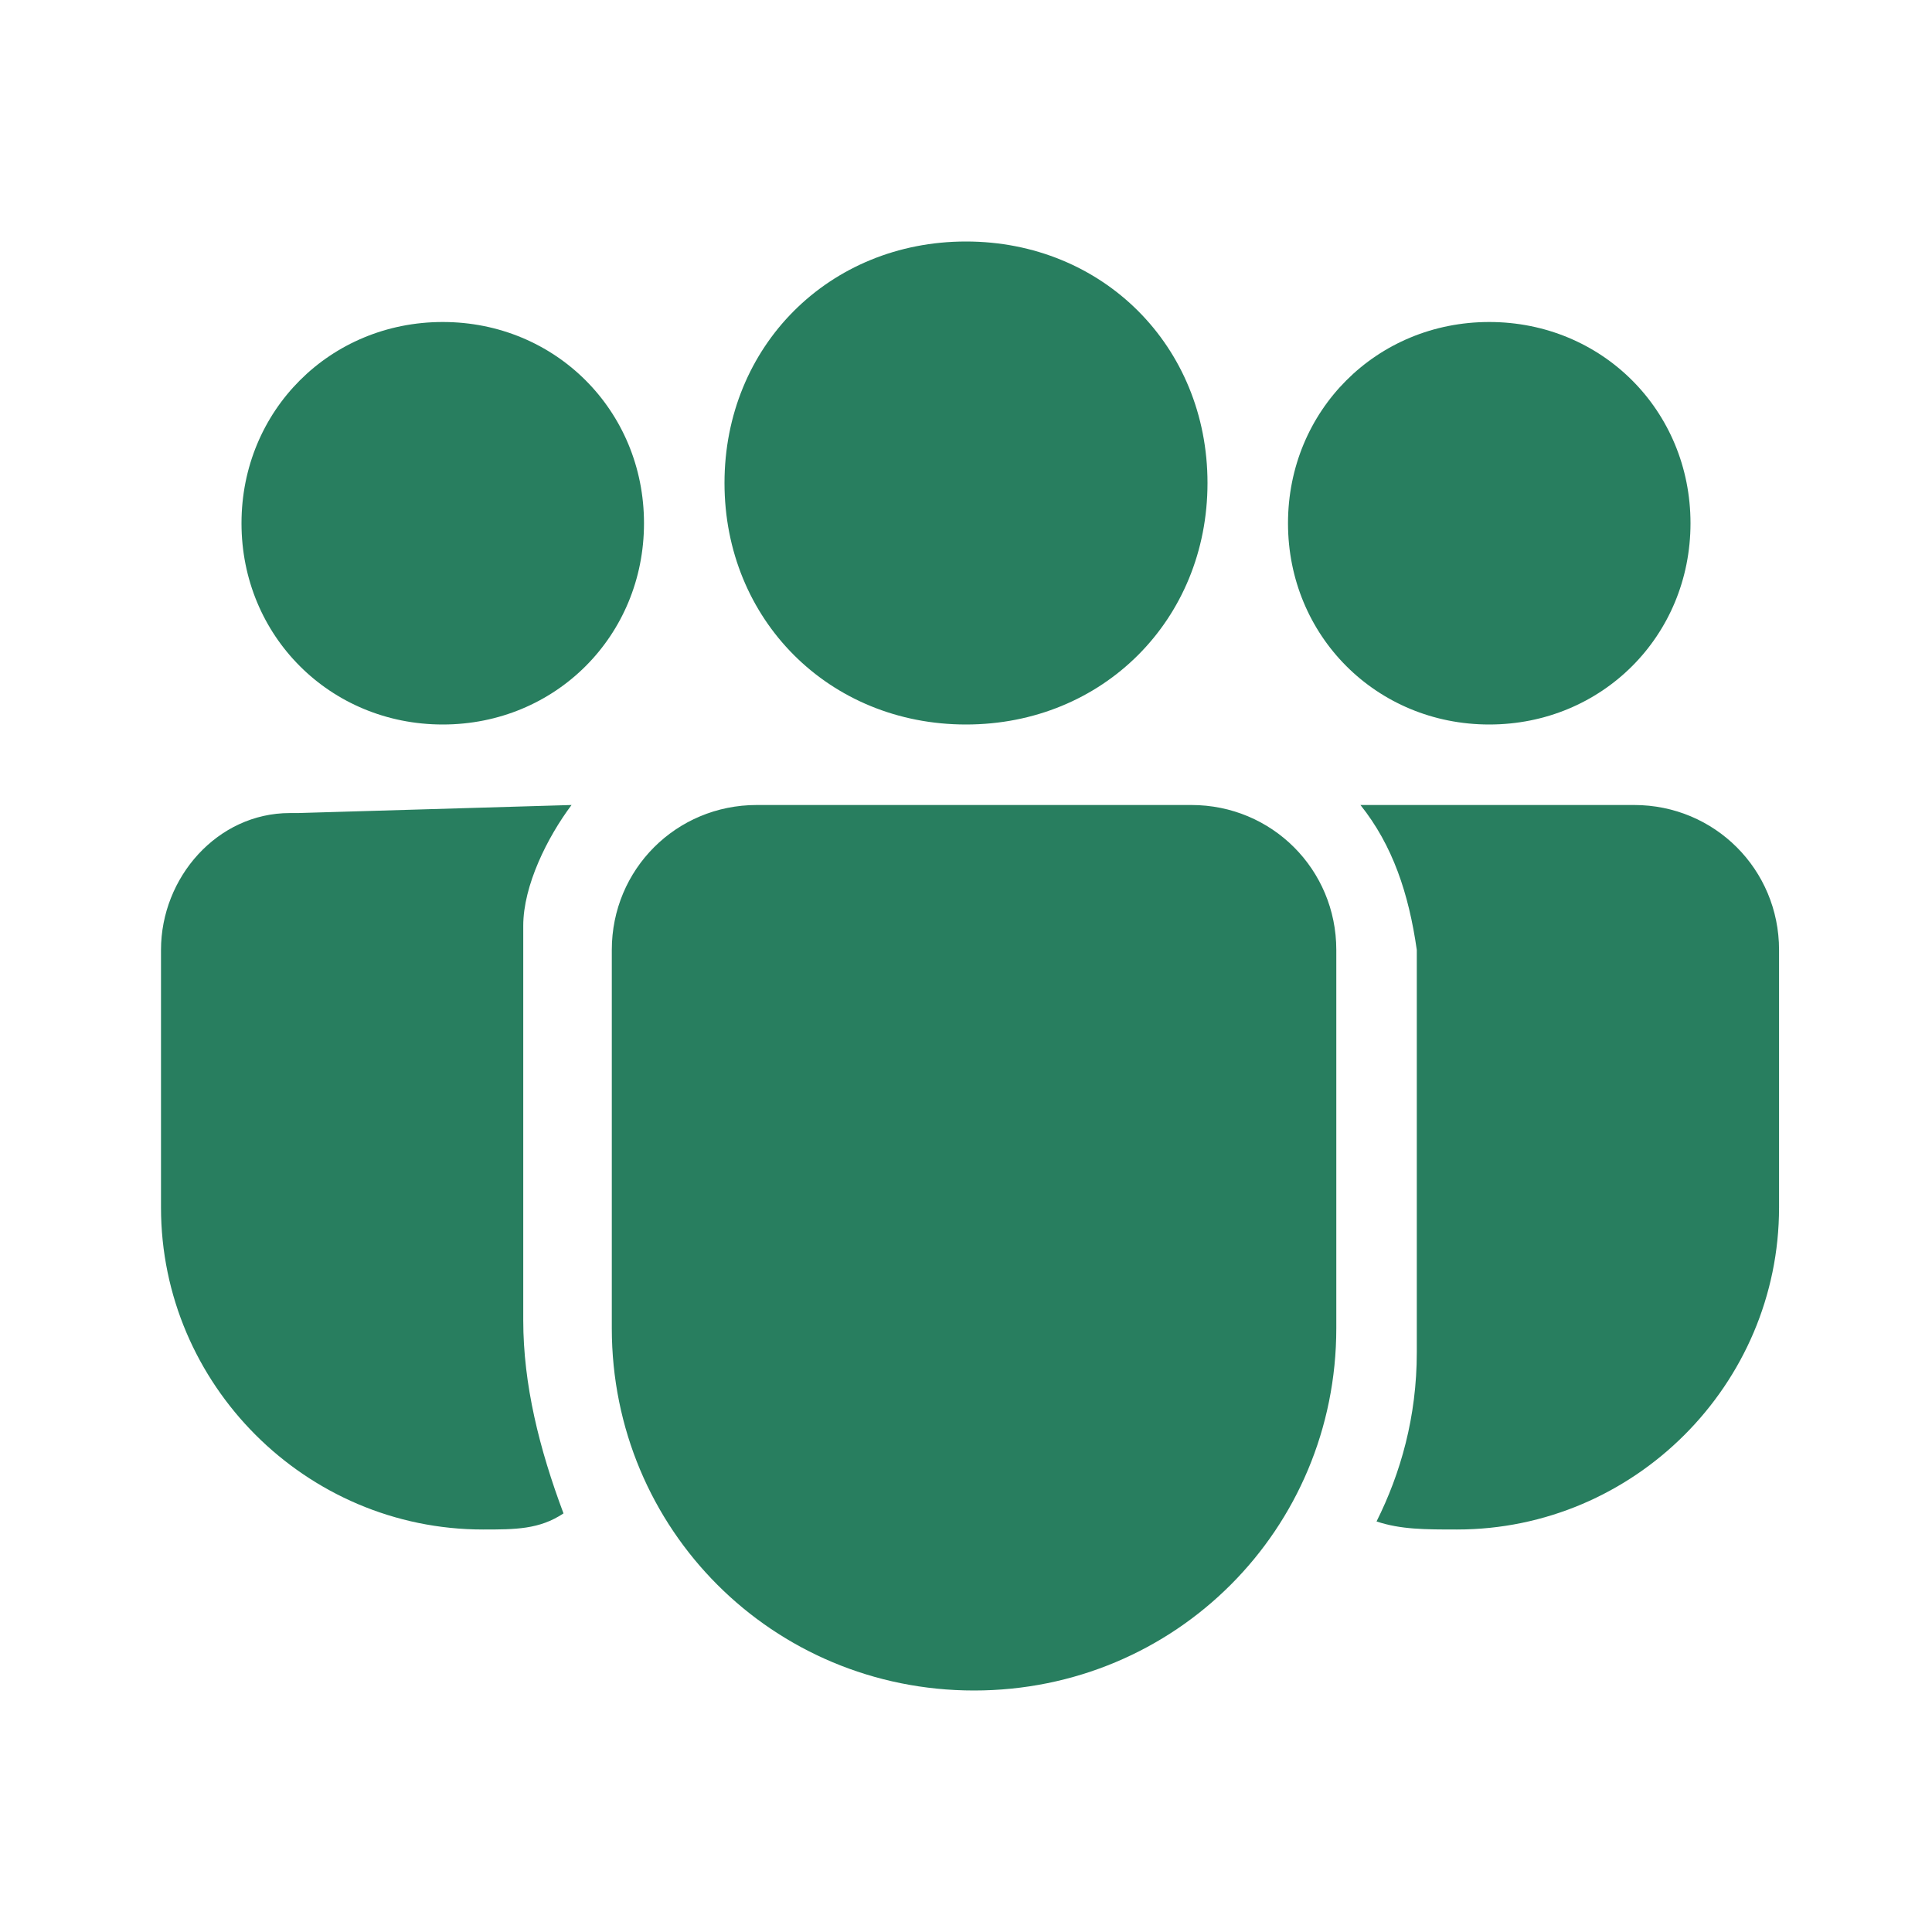 <?xml version="1.0" encoding="utf-8"?>
<!-- Generator: Adobe Illustrator 27.4.0, SVG Export Plug-In . SVG Version: 6.00 Build 0)  -->
<svg version="1.1" id="Layer_1" xmlns="http://www.w3.org/2000/svg" xmlns:xlink="http://www.w3.org/1999/xlink" x="0px" y="0px"
	 viewBox="0 0 24 24" style="enable-background:new 0 0 24 24;" xml:space="preserve">
<style type="text/css">
	.st0{fill:#287E5F;}
</style>
<path class="st0" d="M14.8,10c1,0,1.8,0.8,1.8,1.8v4.7c0,2.5-2,4.5-4.5,4.5c-2.5,0-4.5-2-4.5-4.5v-4.7c0-1,0.8-1.8,1.8-1.8H14.8z
	 M7.1,10c-0.3,0.4-0.6,1-0.6,1.5l0,0.2v4.7c0,0.8,0.2,1.6,0.5,2.4C6.7,19,6.4,19,6,19c-2.2,0-4-1.8-4-4v-3.2c0-0.9,0.7-1.7,1.6-1.7
	l0.1,0L7.1,10z M16.9,10l3.4,0c1,0,1.8,0.8,1.8,1.8V15c0,2.2-1.8,4-4,4c-0.4,0-0.7,0-1-0.1c0.3-0.6,0.5-1.3,0.5-2.1l0-0.3v-4.7
	C17.5,11.1,17.3,10.5,16.9,10z M12,3c1.7,0,3,1.3,3,3s-1.3,3-3,3S9,7.7,9,6S10.3,3,12,3z M18.5,4C19.9,4,21,5.1,21,6.5
	S19.9,9,18.5,9S16,7.9,16,6.5S17.1,4,18.5,4z M5.5,4C6.9,4,8,5.1,8,6.5S6.9,9,5.5,9S3,7.9,3,6.5S4.1,4,5.5,4z"/>
</svg>
